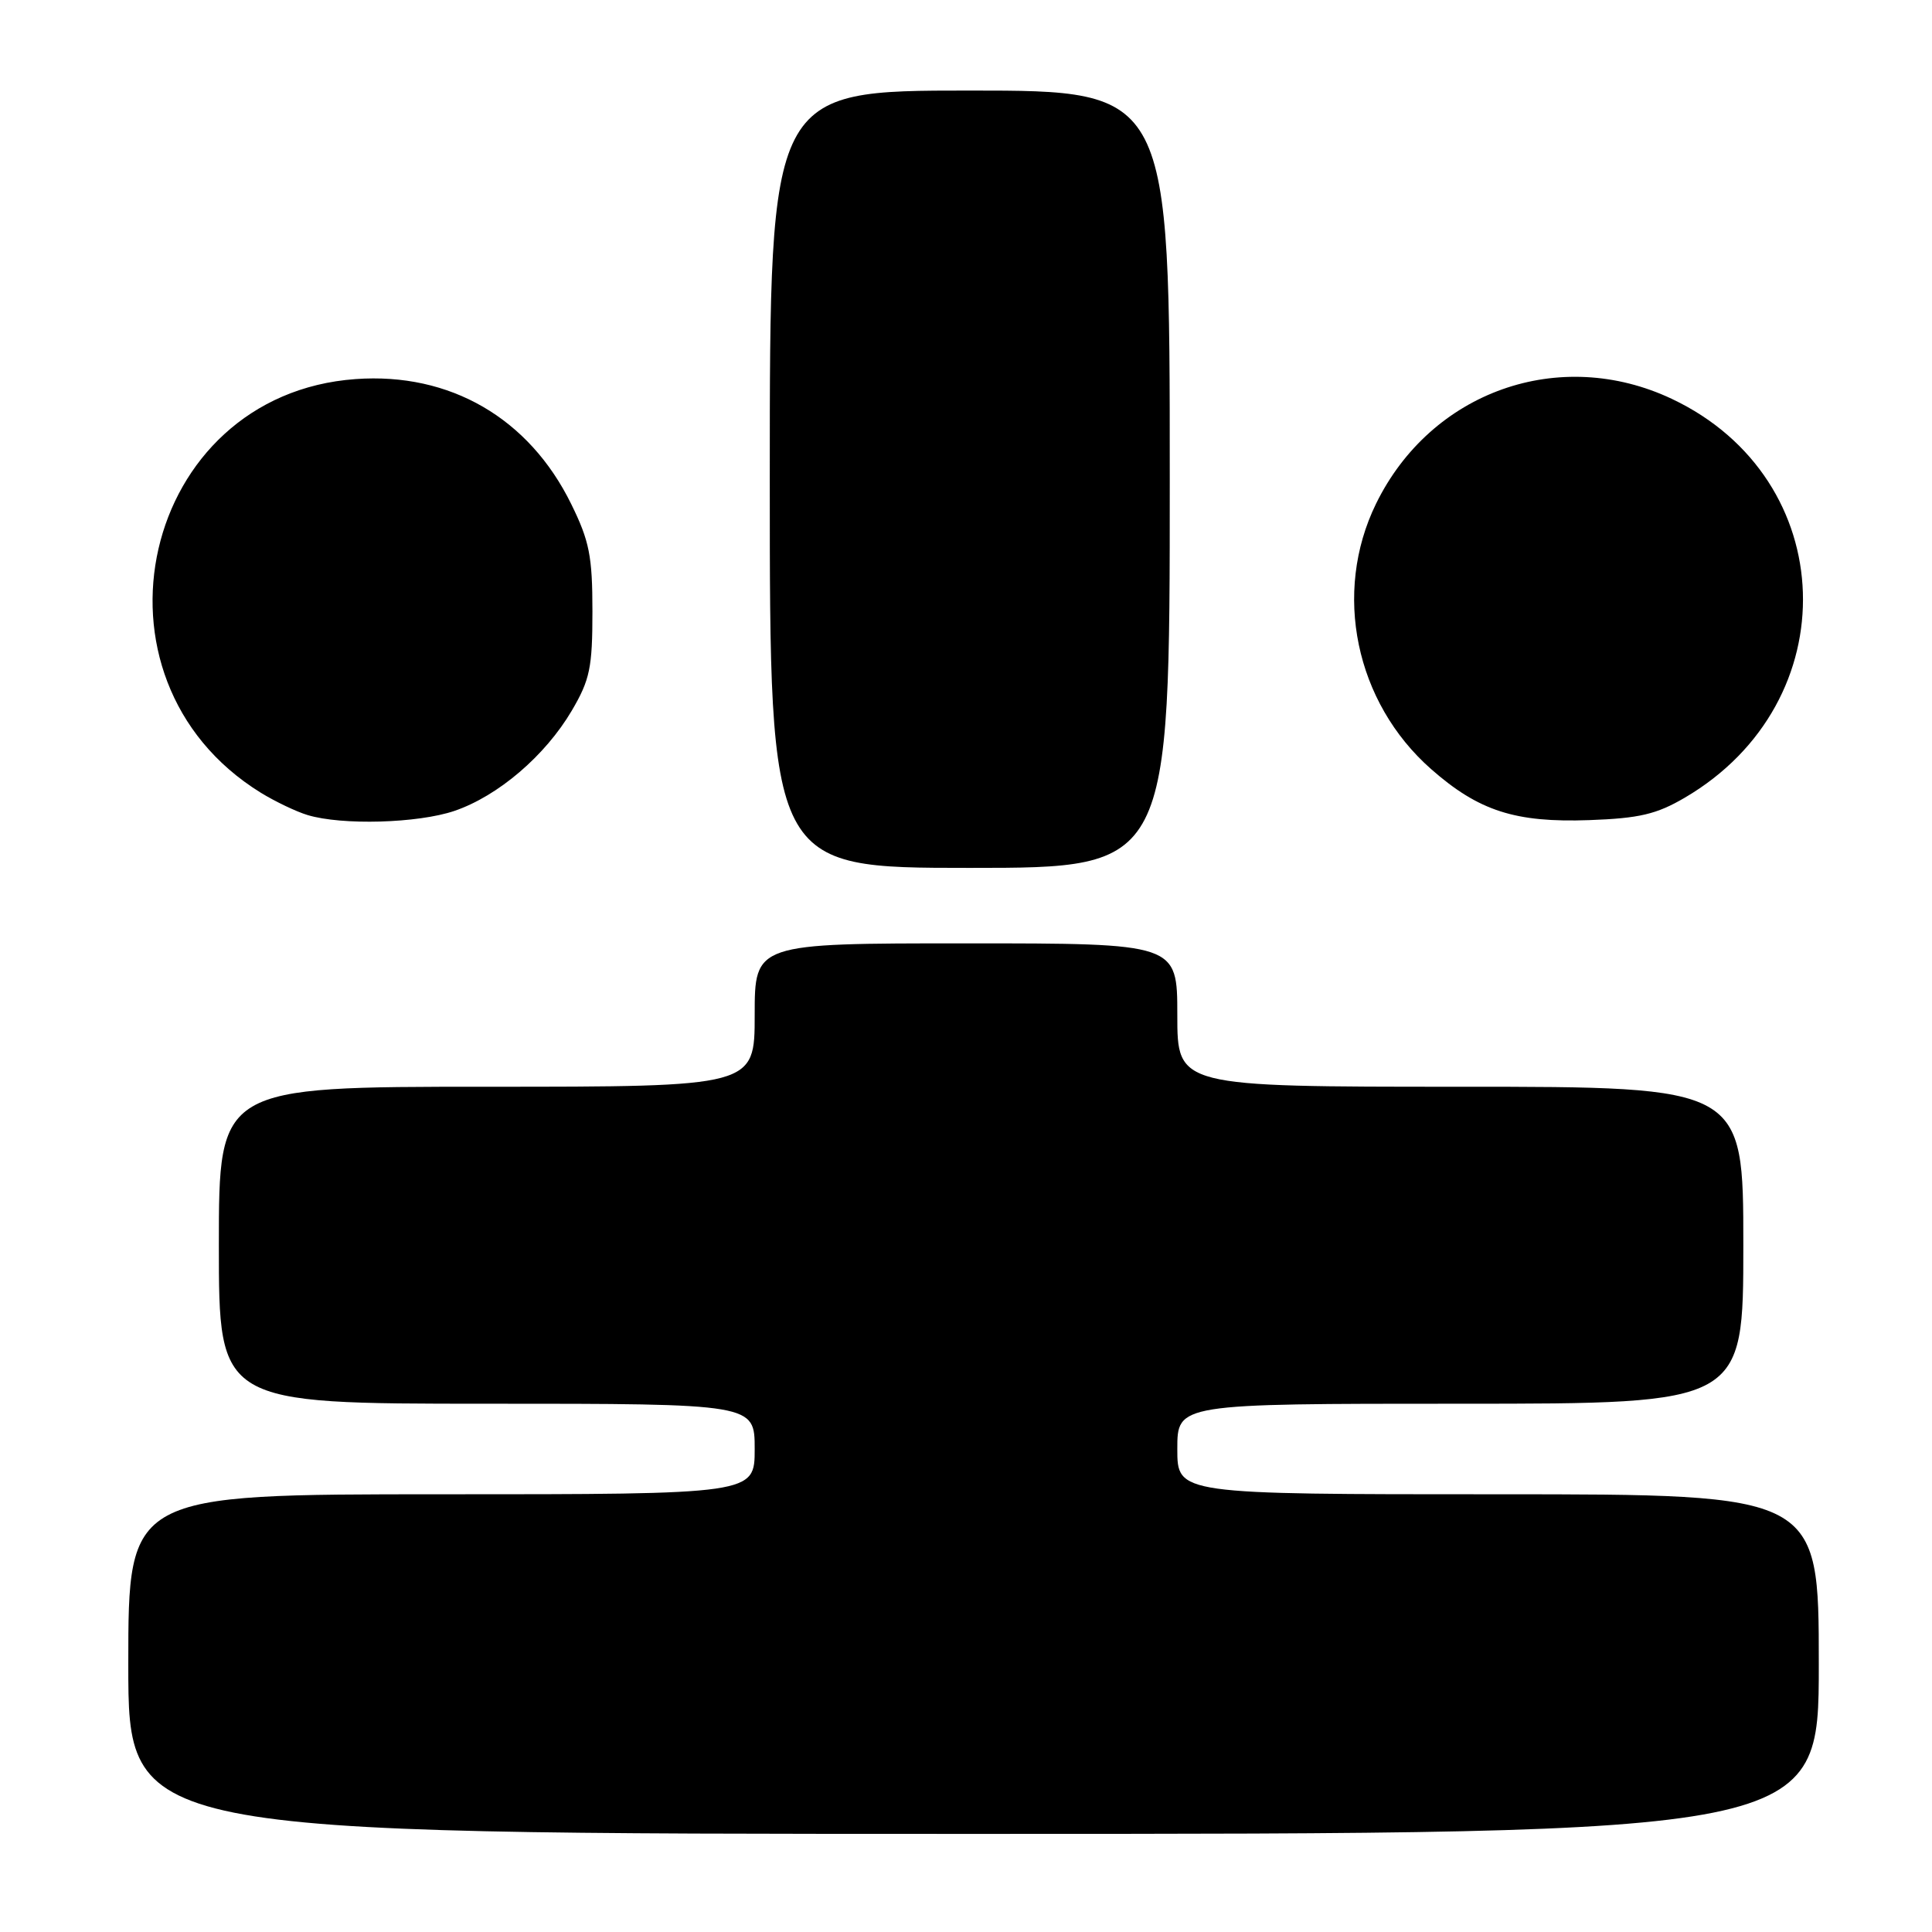 <?xml version="1.0" encoding="UTF-8" standalone="no"?>
<!DOCTYPE svg PUBLIC "-//W3C//DTD SVG 1.1//EN" "http://www.w3.org/Graphics/SVG/1.1/DTD/svg11.dtd" >
<svg xmlns="http://www.w3.org/2000/svg" xmlns:xlink="http://www.w3.org/1999/xlink" version="1.1" viewBox="0 0 256 256">
 <g >
 <path fill="currentColor"
d=" M 241.00 220.50 C 241.00 198.00 241.00 198.00 198.50 198.00 C 156.00 198.00 156.00 198.00 156.00 192.00 C 156.00 186.00 156.00 186.00 193.50 186.00 C 231.00 186.00 231.00 186.00 231.00 165.00 C 231.00 144.00 231.00 144.00 193.50 144.00 C 156.00 144.00 156.00 144.00 156.00 134.50 C 156.00 125.00 156.00 125.00 128.00 125.00 C 100.00 125.00 100.00 125.00 100.00 134.50 C 100.00 144.00 100.00 144.00 64.50 144.00 C 29.00 144.00 29.00 144.00 29.00 165.00 C 29.00 186.00 29.00 186.00 64.50 186.00 C 100.00 186.00 100.00 186.00 100.00 192.00 C 100.00 198.00 100.00 198.00 58.50 198.00 C 17.00 198.00 17.00 198.00 17.00 220.50 C 17.00 243.00 17.00 243.00 129.00 243.00 C 241.00 243.00 241.00 243.00 241.00 220.50 Z  M 155.00 63.50 C 155.00 12.00 155.00 12.00 128.50 12.00 C 102.00 12.00 102.00 12.00 102.00 63.50 C 102.00 115.00 102.00 115.00 128.50 115.00 C 155.00 115.00 155.00 115.00 155.00 63.50 Z  M 60.21 107.45 C 66.01 105.47 72.24 100.14 75.76 94.17 C 78.17 90.07 78.50 88.47 78.50 81.00 C 78.50 73.71 78.10 71.69 75.69 66.79 C 70.10 55.40 59.63 49.33 47.12 50.23 C 18.71 52.26 10.07 89.90 34.54 105.03 C 36.46 106.21 39.26 107.55 40.76 108.00 C 45.33 109.38 55.37 109.09 60.21 107.45 Z  M 223.24 105.70 C 244.87 93.03 243.91 63.44 221.54 52.86 C 206.66 45.82 189.62 51.85 182.33 66.75 C 176.57 78.54 179.58 93.06 189.63 101.91 C 195.94 107.46 200.78 109.02 210.59 108.67 C 217.23 108.43 219.50 107.89 223.24 105.70 Z "/>
</g>
</svg>